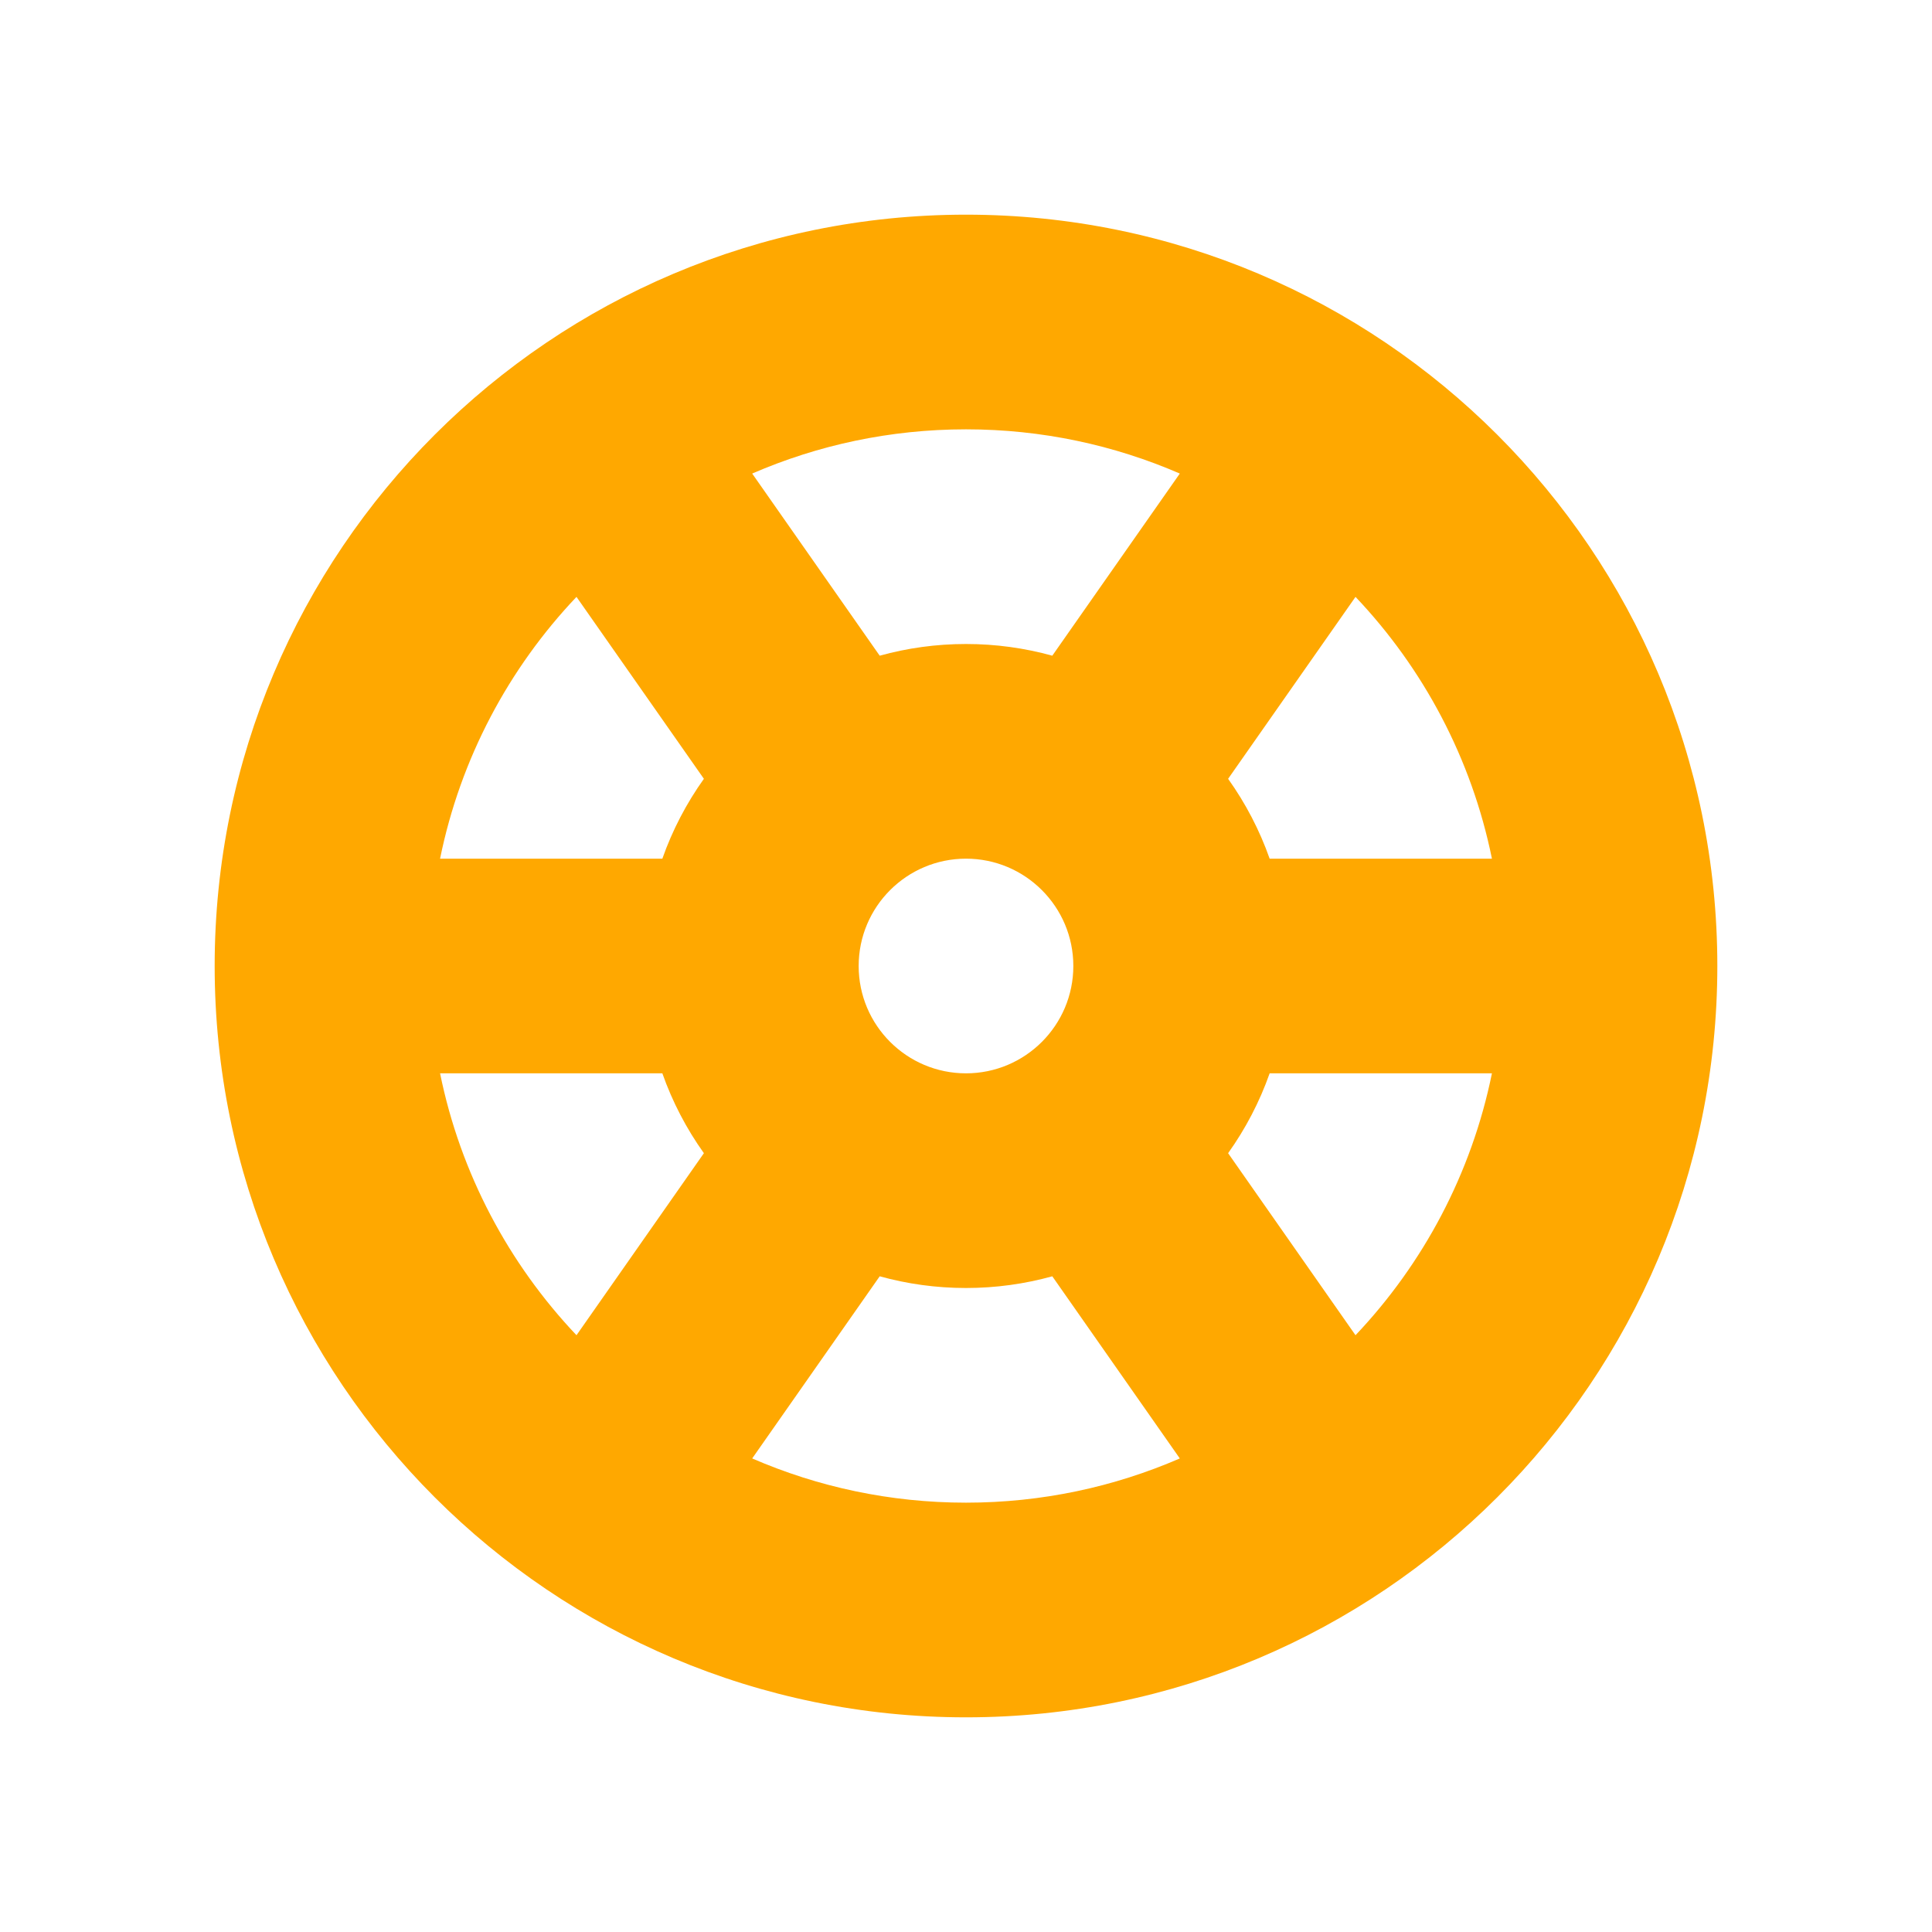 <svg width="18" height="18" viewBox="0 0 18 18" fill="none" xmlns="http://www.w3.org/2000/svg">
<path fill-rule="evenodd" clip-rule="evenodd" d="M9 16C12.866 16 16 12.866 16 9C16 5.134 12.866 2 9 2C5.134 2 2 5.134 2 9C2 12.866 5.134 16 9 16ZM10.992 13.588C10.381 13.853 9.708 14 9 14C8.292 14 7.619 13.853 7.008 13.588L8.196 11.891C8.452 11.962 8.722 12 9 12C9.278 12 9.548 11.962 9.804 11.891L10.992 13.588ZM6.558 10.744C6.396 10.517 6.265 10.267 6.171 10H4.1C4.29 10.934 4.74 11.774 5.371 12.44L6.558 10.744ZM6.171 8C6.265 7.733 6.396 7.483 6.558 7.256L5.371 5.561C4.74 6.226 4.29 7.066 4.1 8H6.171ZM7.008 4.412L8.196 6.109C8.452 6.038 8.722 6 9 6C9.278 6 9.548 6.038 9.804 6.109L10.992 4.412C10.381 4.147 9.708 4 9 4C8.292 4 7.619 4.147 7.008 4.412ZM12.629 12.44C13.26 11.774 13.71 10.934 13.9 10H11.829C11.735 10.267 11.604 10.517 11.442 10.744L12.629 12.44ZM13.9 8H11.829C11.735 7.733 11.604 7.483 11.442 7.256L12.629 5.561C13.26 6.226 13.71 7.066 13.9 8ZM10 9C10 9.552 9.552 10 9 10C8.448 10 8 9.552 8 9C8 8.448 8.448 8 9 8C9.552 8 10 8.448 10 9Z" fill="#FFA800"/>
</svg>
